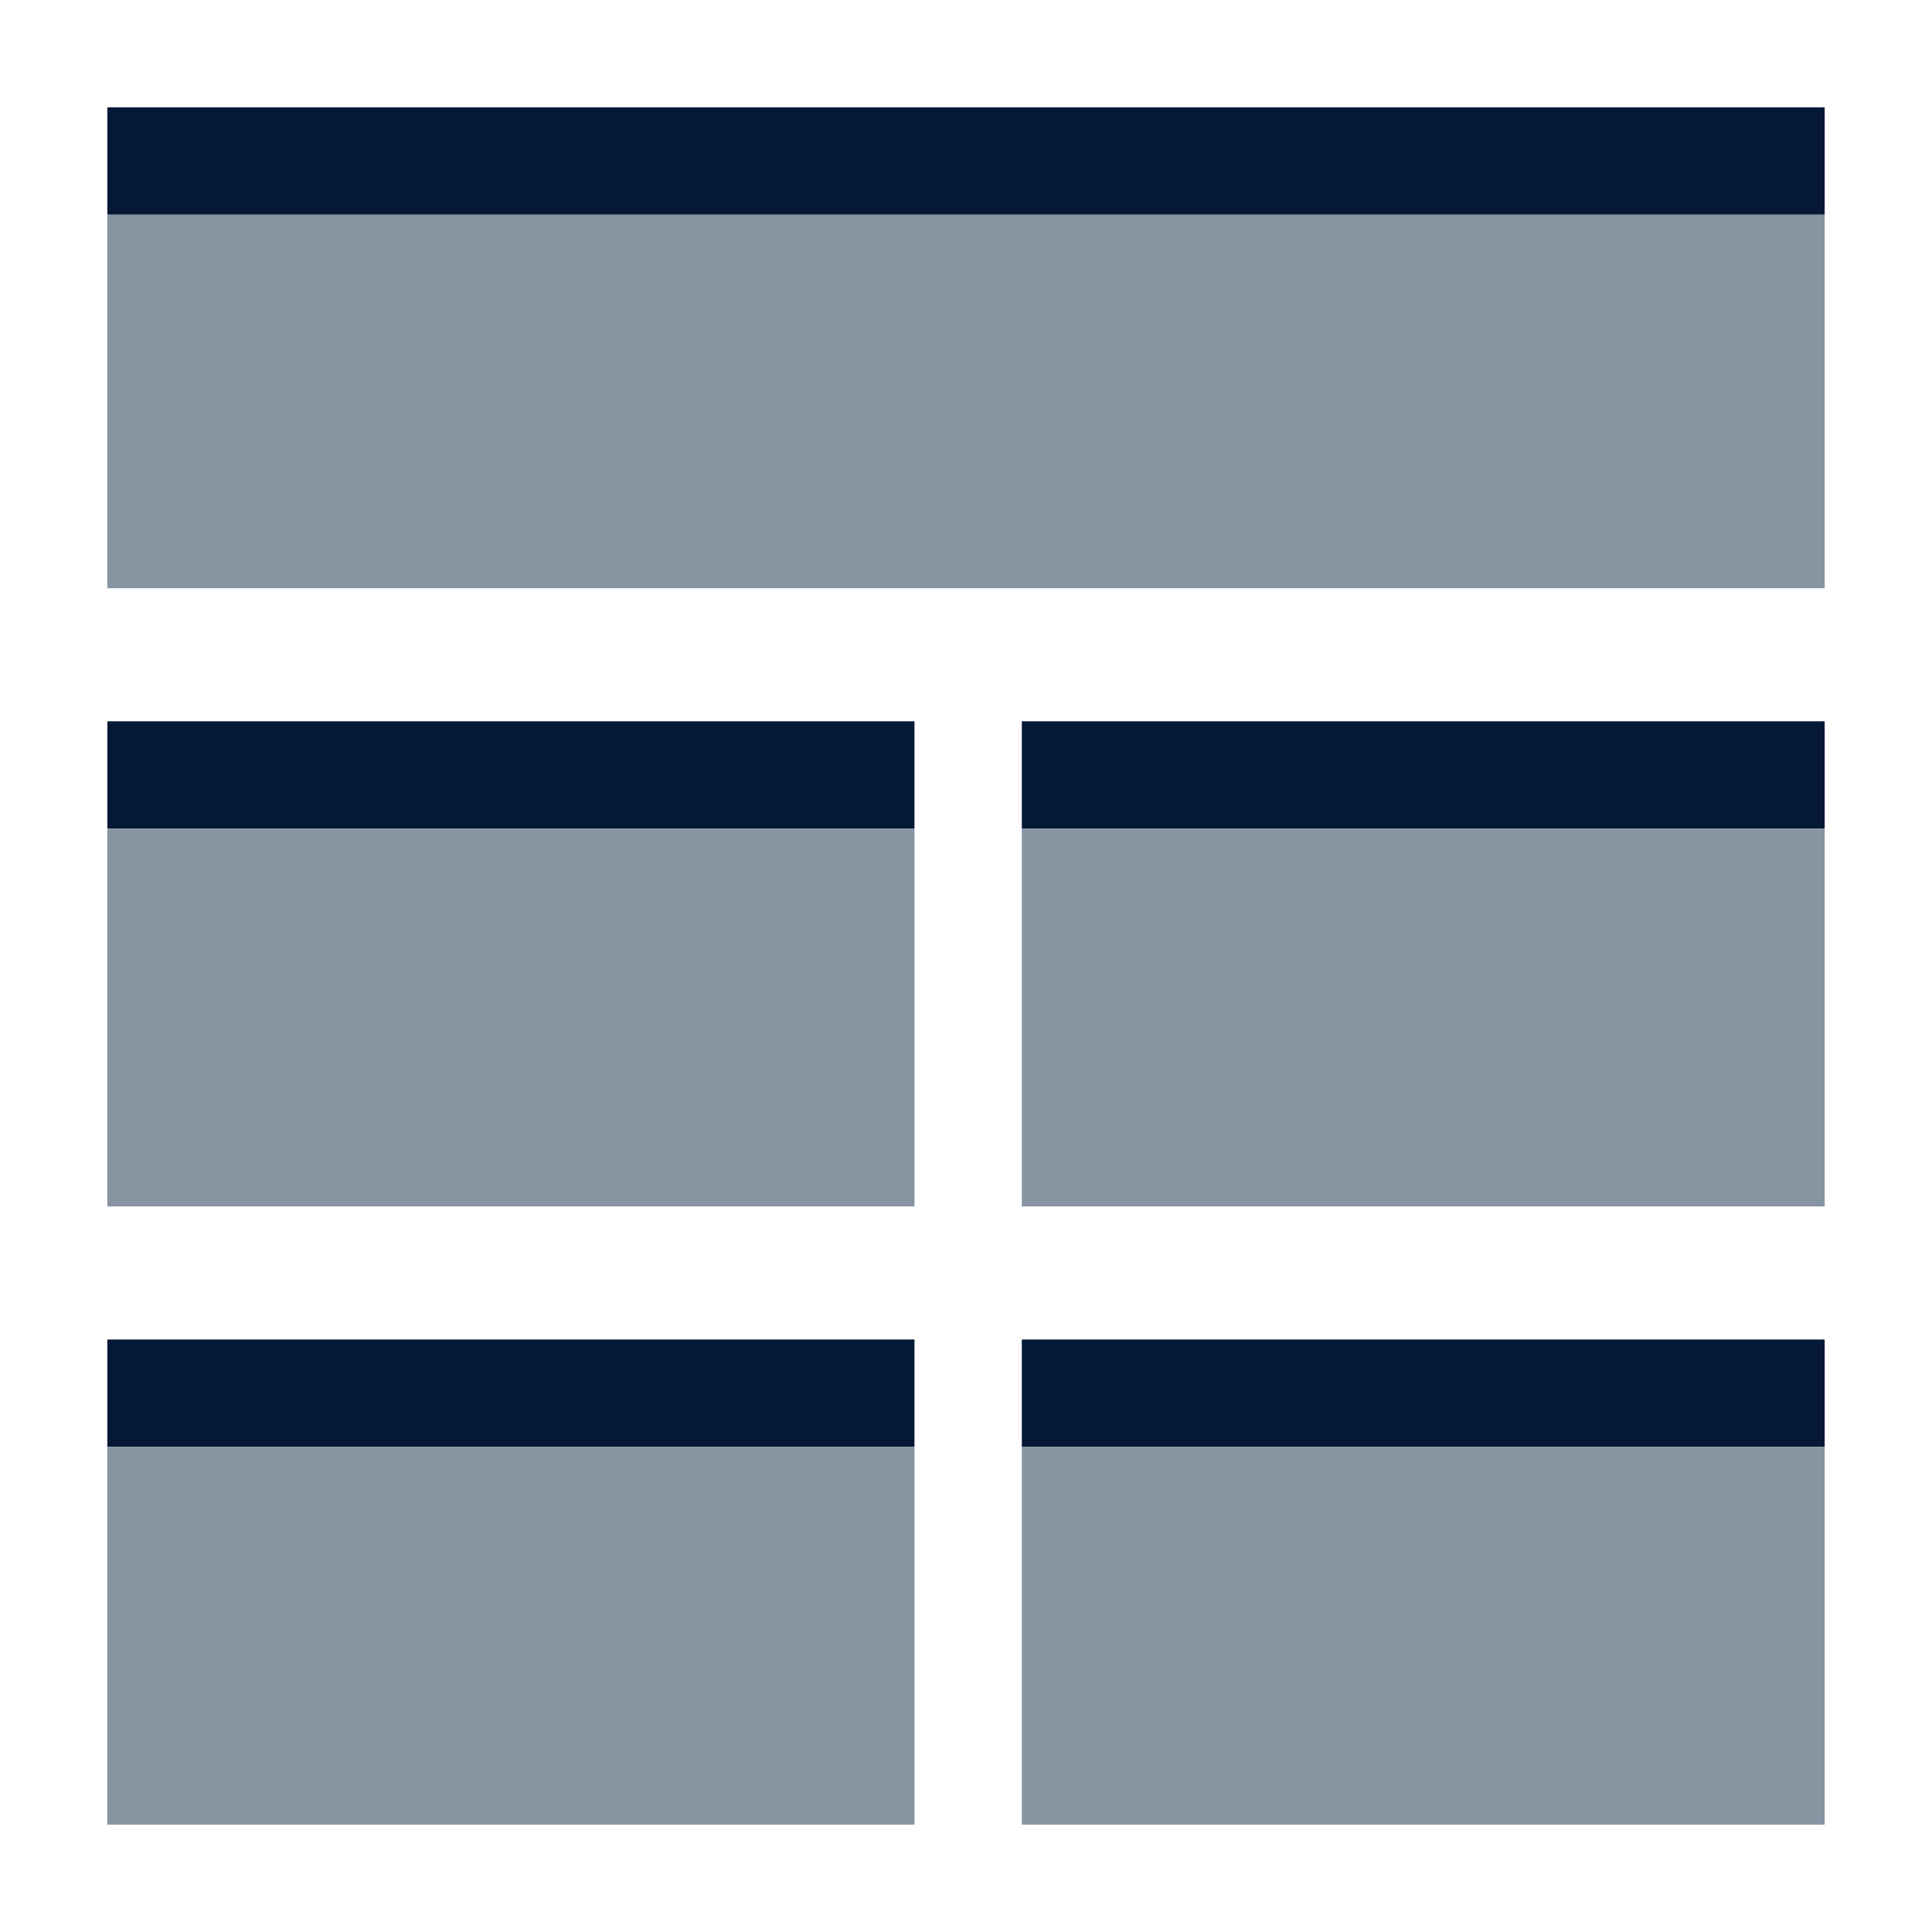 <svg id="Layer_1" data-name="Layer 1" xmlns="http://www.w3.org/2000/svg" viewBox="0 0 450 450"><defs><style>.cls-1{fill:#051937;}.cls-2{fill:#8795a2;}.cls-3{fill:none;}</style></defs><title>Blocks</title><rect id="_Path_" data-name="&lt;Path&gt;" class="cls-1" x="25" y="168" width="188" height="25"/><polygon id="_Path_2" data-name="&lt;Path&gt;" class="cls-2" points="213 255.93 213 193 25 193 25 255.93 25 281 213 281 213 255.93"/><rect id="_Path_3" data-name="&lt;Path&gt;" class="cls-1" x="238" y="168" width="187" height="25"/><polygon id="_Path_4" data-name="&lt;Path&gt;" class="cls-2" points="238 255.93 238 281 425 281 425 255.93 425 193 238 193 238 255.93"/><rect id="_Path_5" data-name="&lt;Path&gt;" class="cls-1" x="25" y="312" width="188" height="25"/><polygon id="_Path_6" data-name="&lt;Path&gt;" class="cls-2" points="213 399.68 213 337 25 337 25 399.68 25 425 213 425 213 399.68"/><rect id="_Path_7" data-name="&lt;Path&gt;" class="cls-1" x="238" y="312" width="187" height="25"/><polygon id="_Path_8" data-name="&lt;Path&gt;" class="cls-2" points="238 399.68 238 425 425 425 425 399.68 425 337 238 337 238 399.68"/><polygon id="_Path_9" data-name="&lt;Path&gt;" class="cls-1" points="25 25 25 50 275.24 50 425 50 425 25 275.24 25 25 25"/><polygon id="_Path_10" data-name="&lt;Path&gt;" class="cls-2" points="25 50 25 112.18 25 137 275.24 137 425 137 425 112.18 425 50 275.24 50 25 50"/><rect class="cls-3" width="450" height="450"/></svg>